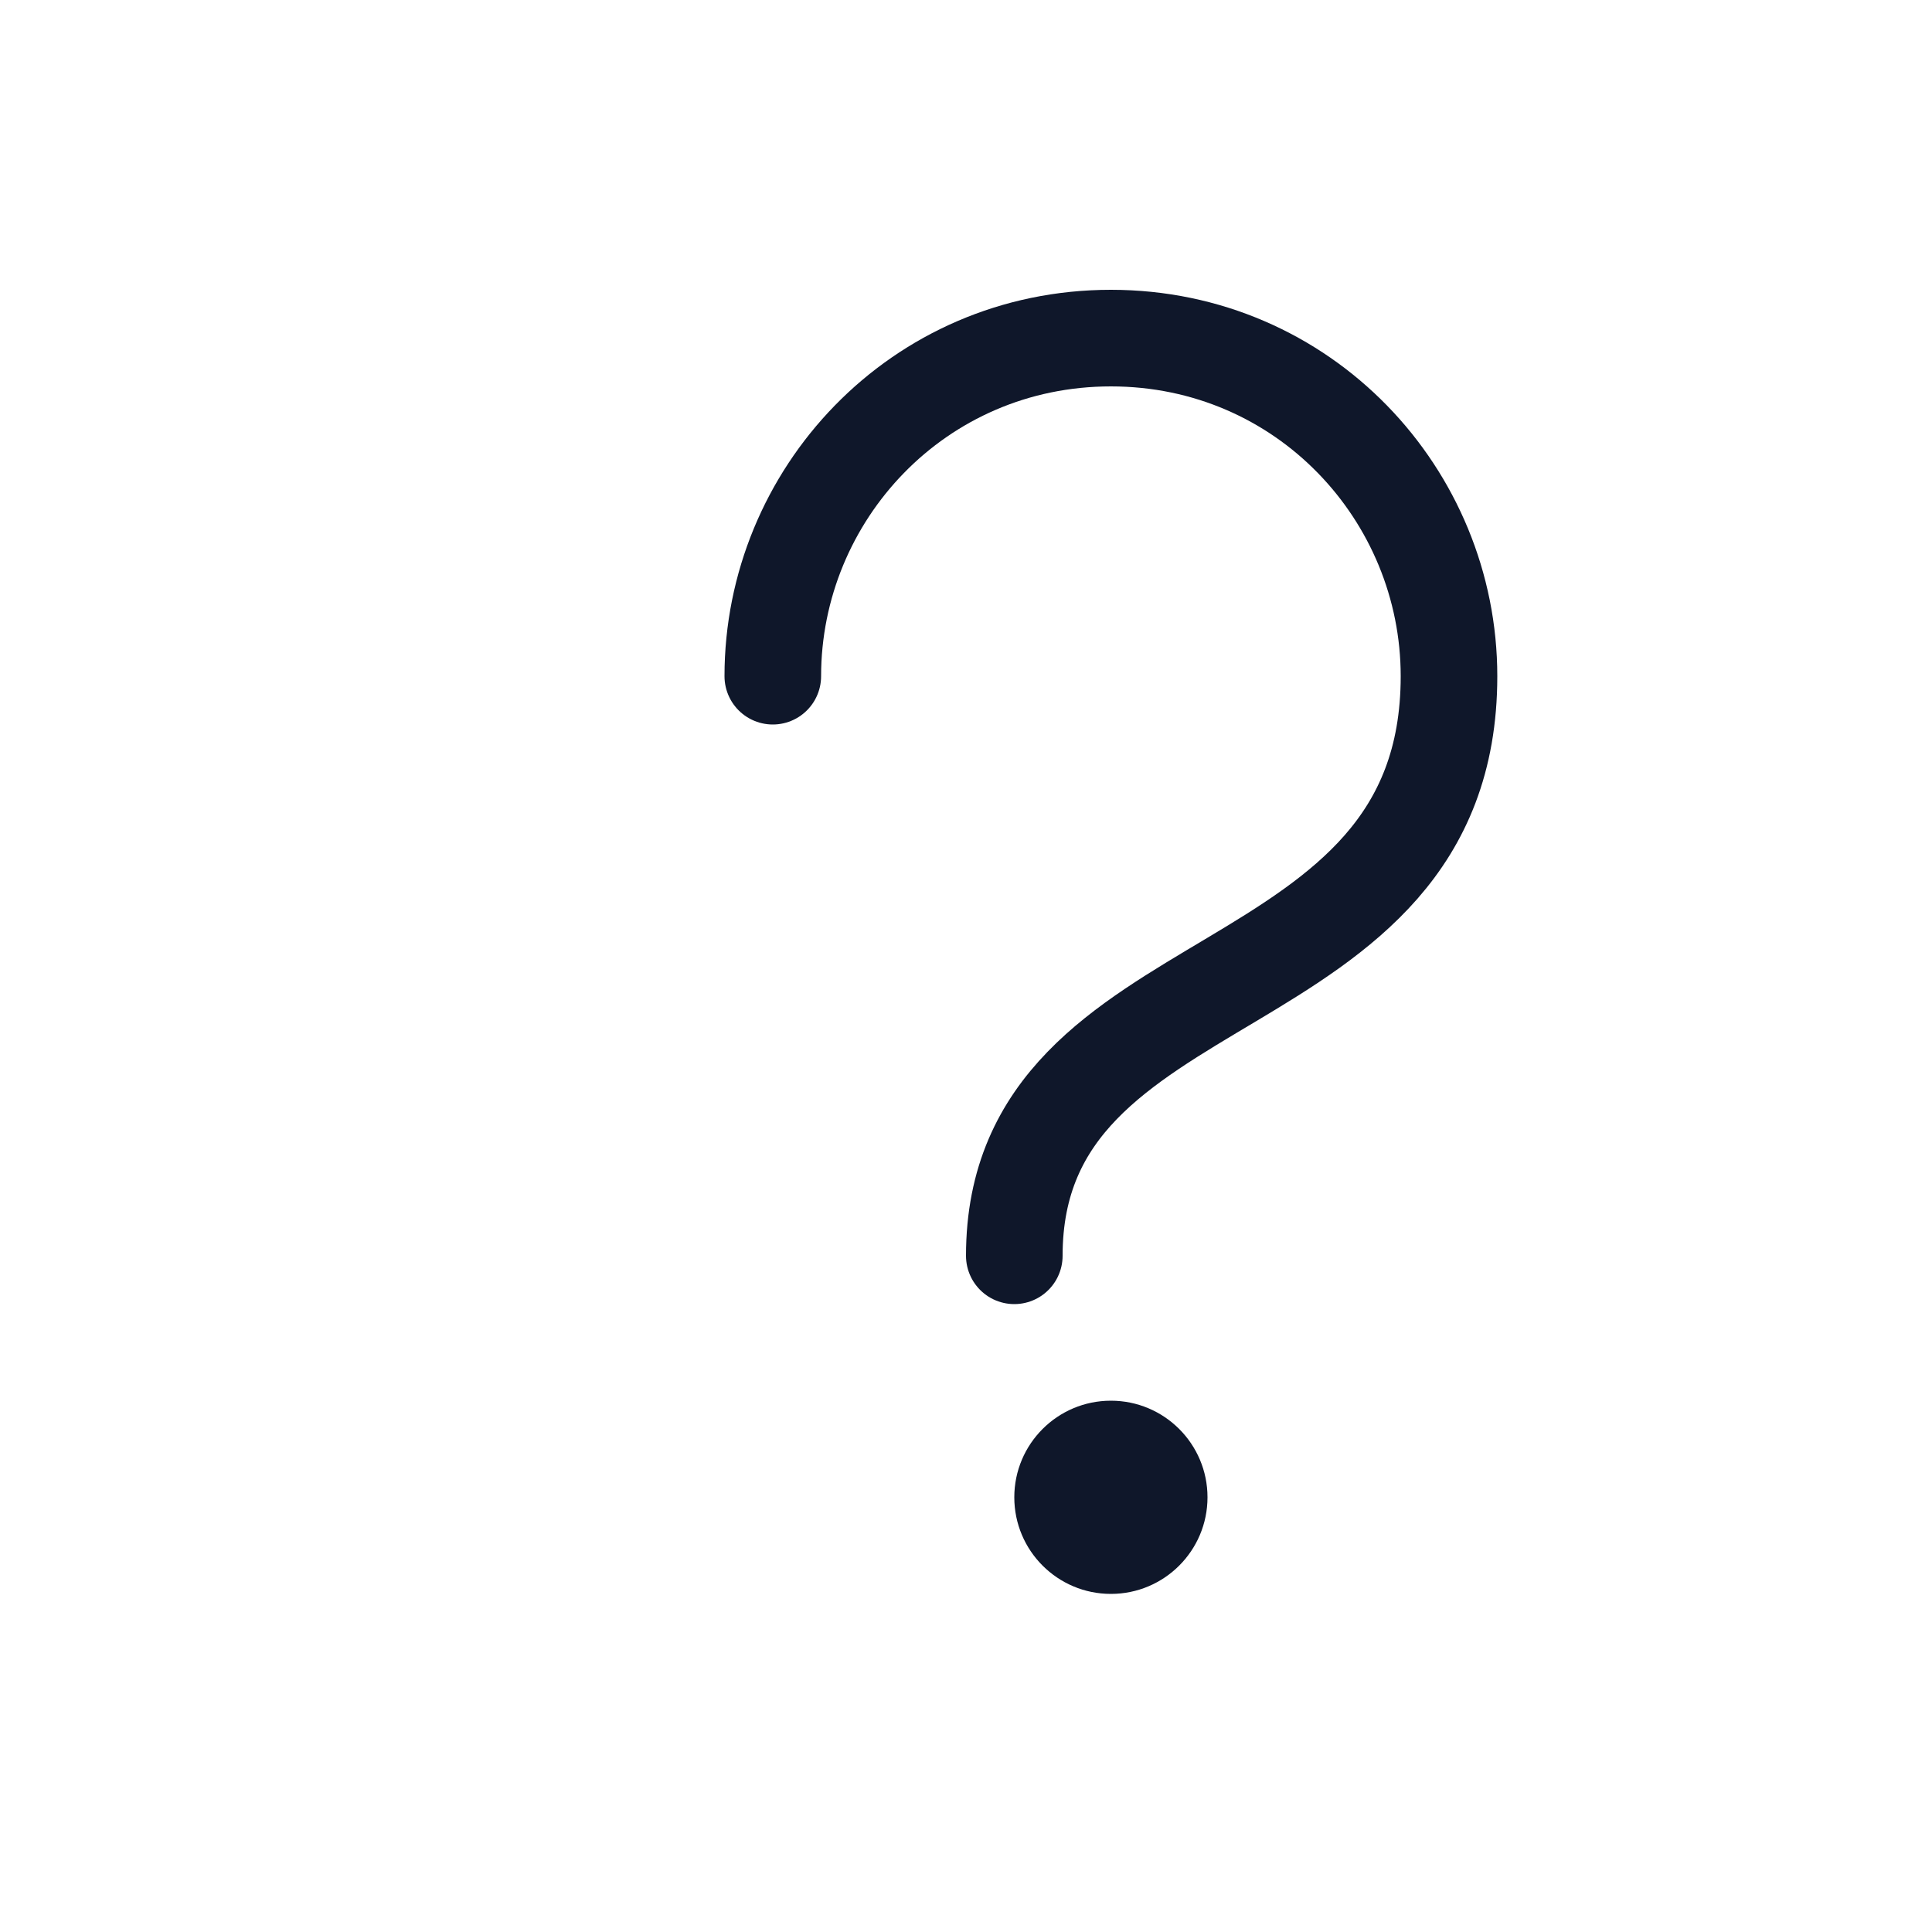 <?xml version="1.0" encoding="UTF-8"?>
<svg width="160" height="160" viewBox="0 0 160 160" fill="none" xmlns="http://www.w3.org/2000/svg" role="img" aria-label="Question mark outline">
  <path d="M64 56c0-15 12-28 28-28s28 13 28 28c0 28-36 23-36 48" stroke="#0F172A" stroke-width="8" stroke-linecap="round" fill="none"/>
  <circle cx="92" cy="124" r="8" fill="#0F172A"/>
</svg>
